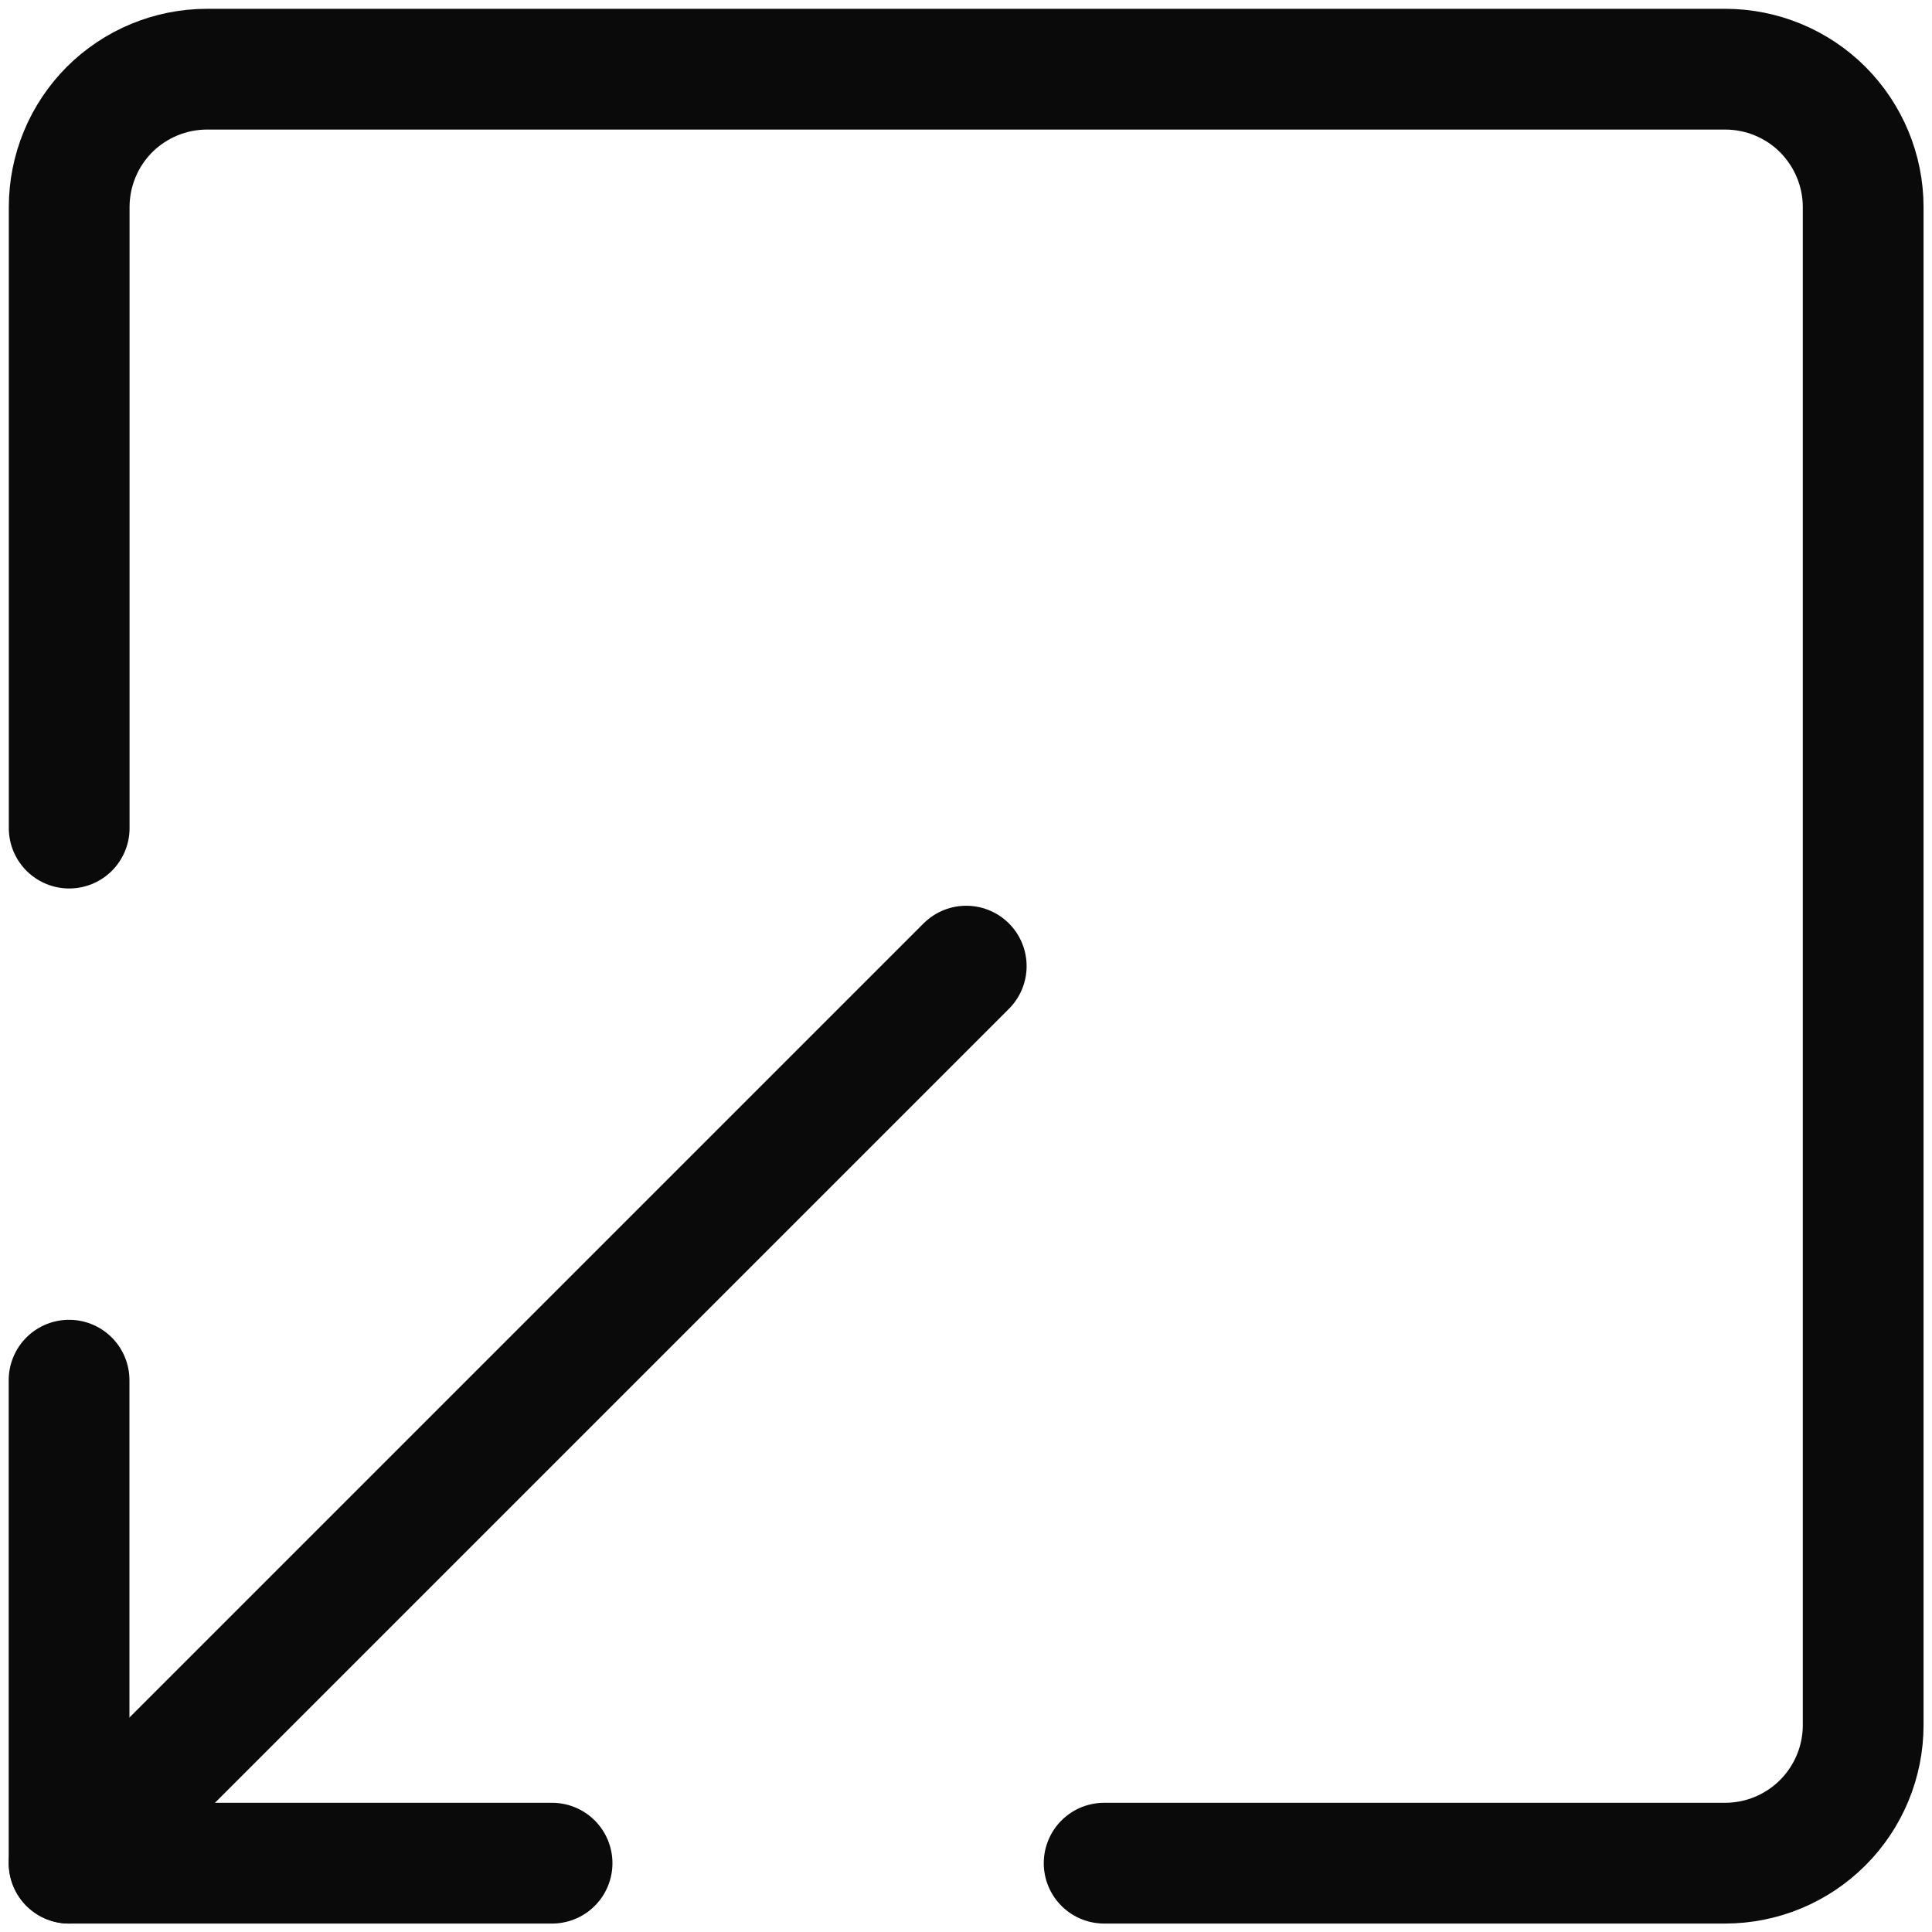 <svg width="16" height="16" viewBox="0 0 16 16" fill="none" xmlns="http://www.w3.org/2000/svg">
<g clip-path="url(#clip0_2824_3909)">
<path d="M0.573 6.858L0.573 1.715C0.573 1.412 0.693 1.122 0.907 0.907C1.122 0.693 1.412 0.573 1.715 0.573L14.287 0.573C14.59 0.573 14.881 0.693 15.095 0.907C15.309 1.122 15.43 1.412 15.43 1.715L15.43 14.287C15.43 14.59 15.309 14.881 15.095 15.095C14.881 15.309 14.59 15.43 14.287 15.43L9.144 15.43" stroke="#0A0A0A" stroke-linecap="round" stroke-linejoin="round"/>
<path d="M4.572 15.43L0.572 15.43L0.572 11.43" stroke="#0A0A0A" stroke-linecap="round" stroke-linejoin="round"/>
<path d="M0.573 15.43L8.002 8.001" stroke="#0A0A0A" stroke-linecap="round" stroke-linejoin="round"/>
</g>
<defs>
<clipPath id="clip0_2824_3909">
<rect width="16" height="16" fill="white" transform="translate(16 16) rotate(180)"/>
</clipPath>
</defs>
</svg>

